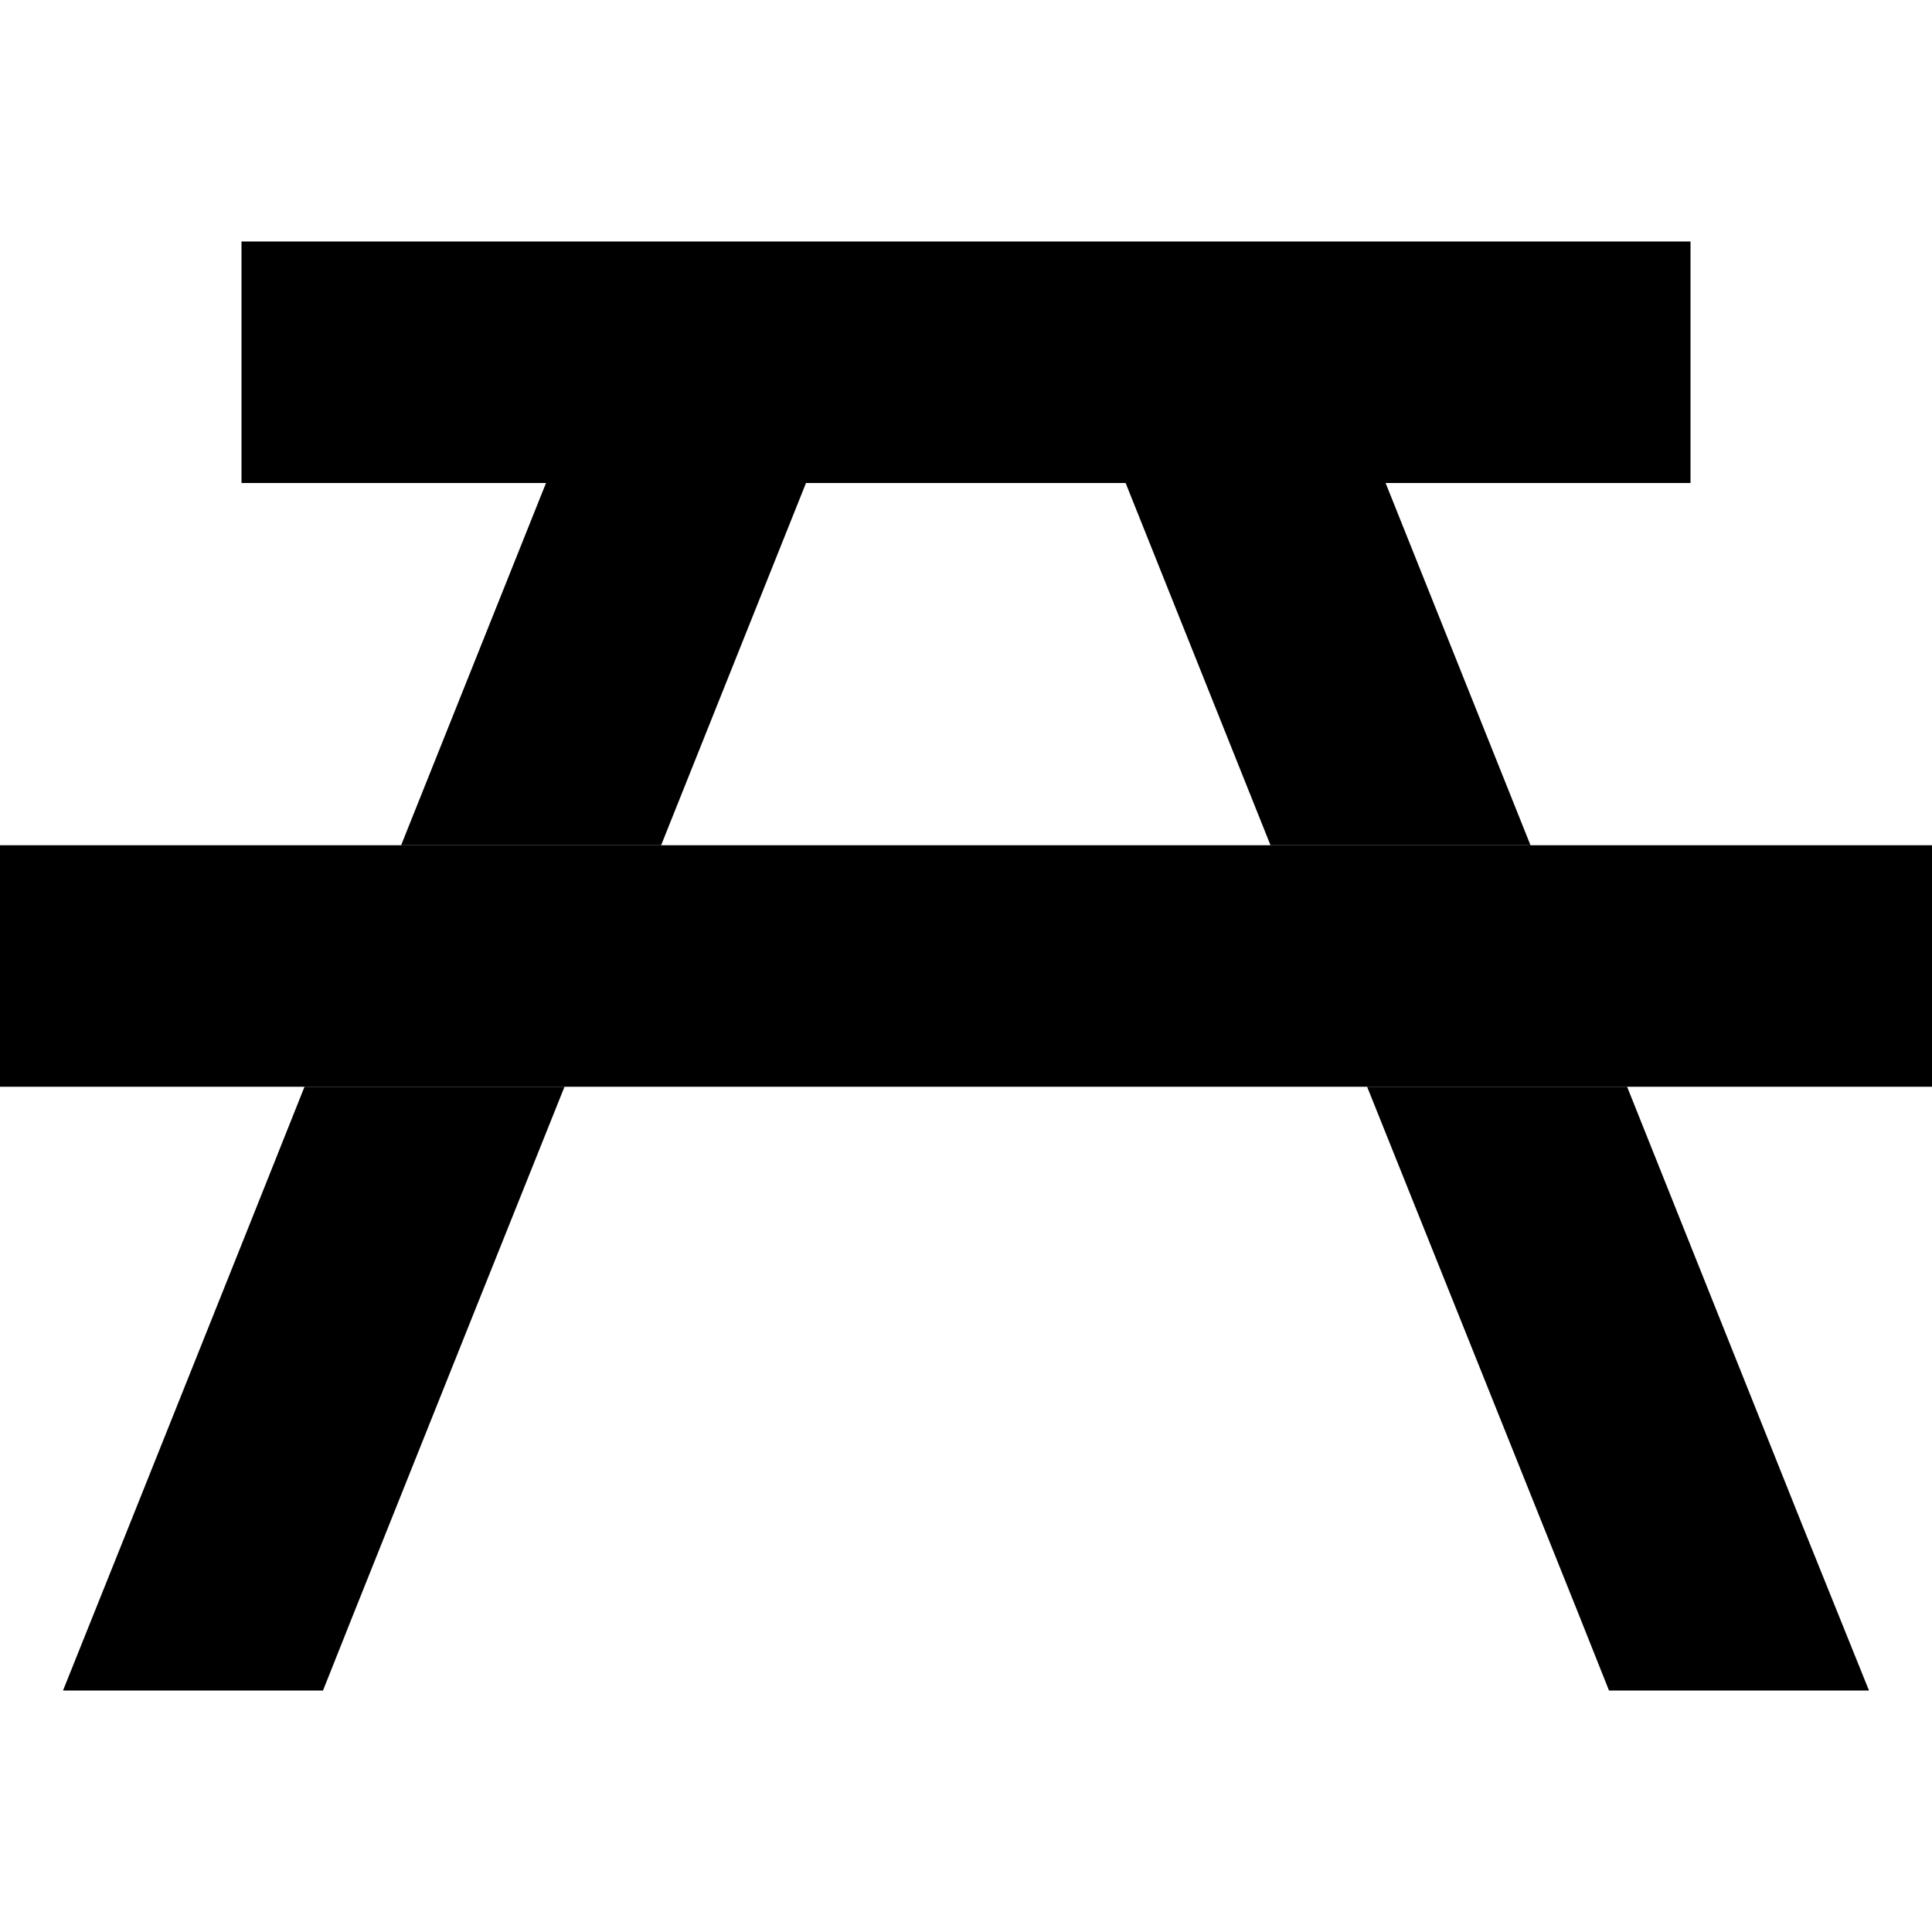 <svg xmlns="http://www.w3.org/2000/svg" viewBox="0 0 512 512"><path class="pr-icon-duotone-secondary" d="M16.7 448l17.6-43.9 32-80L80.7 288l68.9 0-24 59.9-32 80-8 20.1-68.9 0zm89.6-224l38.4-96 68.9 0-38.4 96-68.9 0zm192-96l68.9 0 38.4 96-68.9 0-38.4-96zm64 160l68.9 0 46.4 116.1L495.3 448l-68.9 0-8-20.1L362.3 288z"/><path class="pr-icon-duotone-primary" d="M96 64L64 64l0 64 32 0 320 0 32 0 0-64-32 0L96 64zM32 224L0 224l0 64 32 0 448 0 32 0 0-64-32 0L32 224z"/></svg>